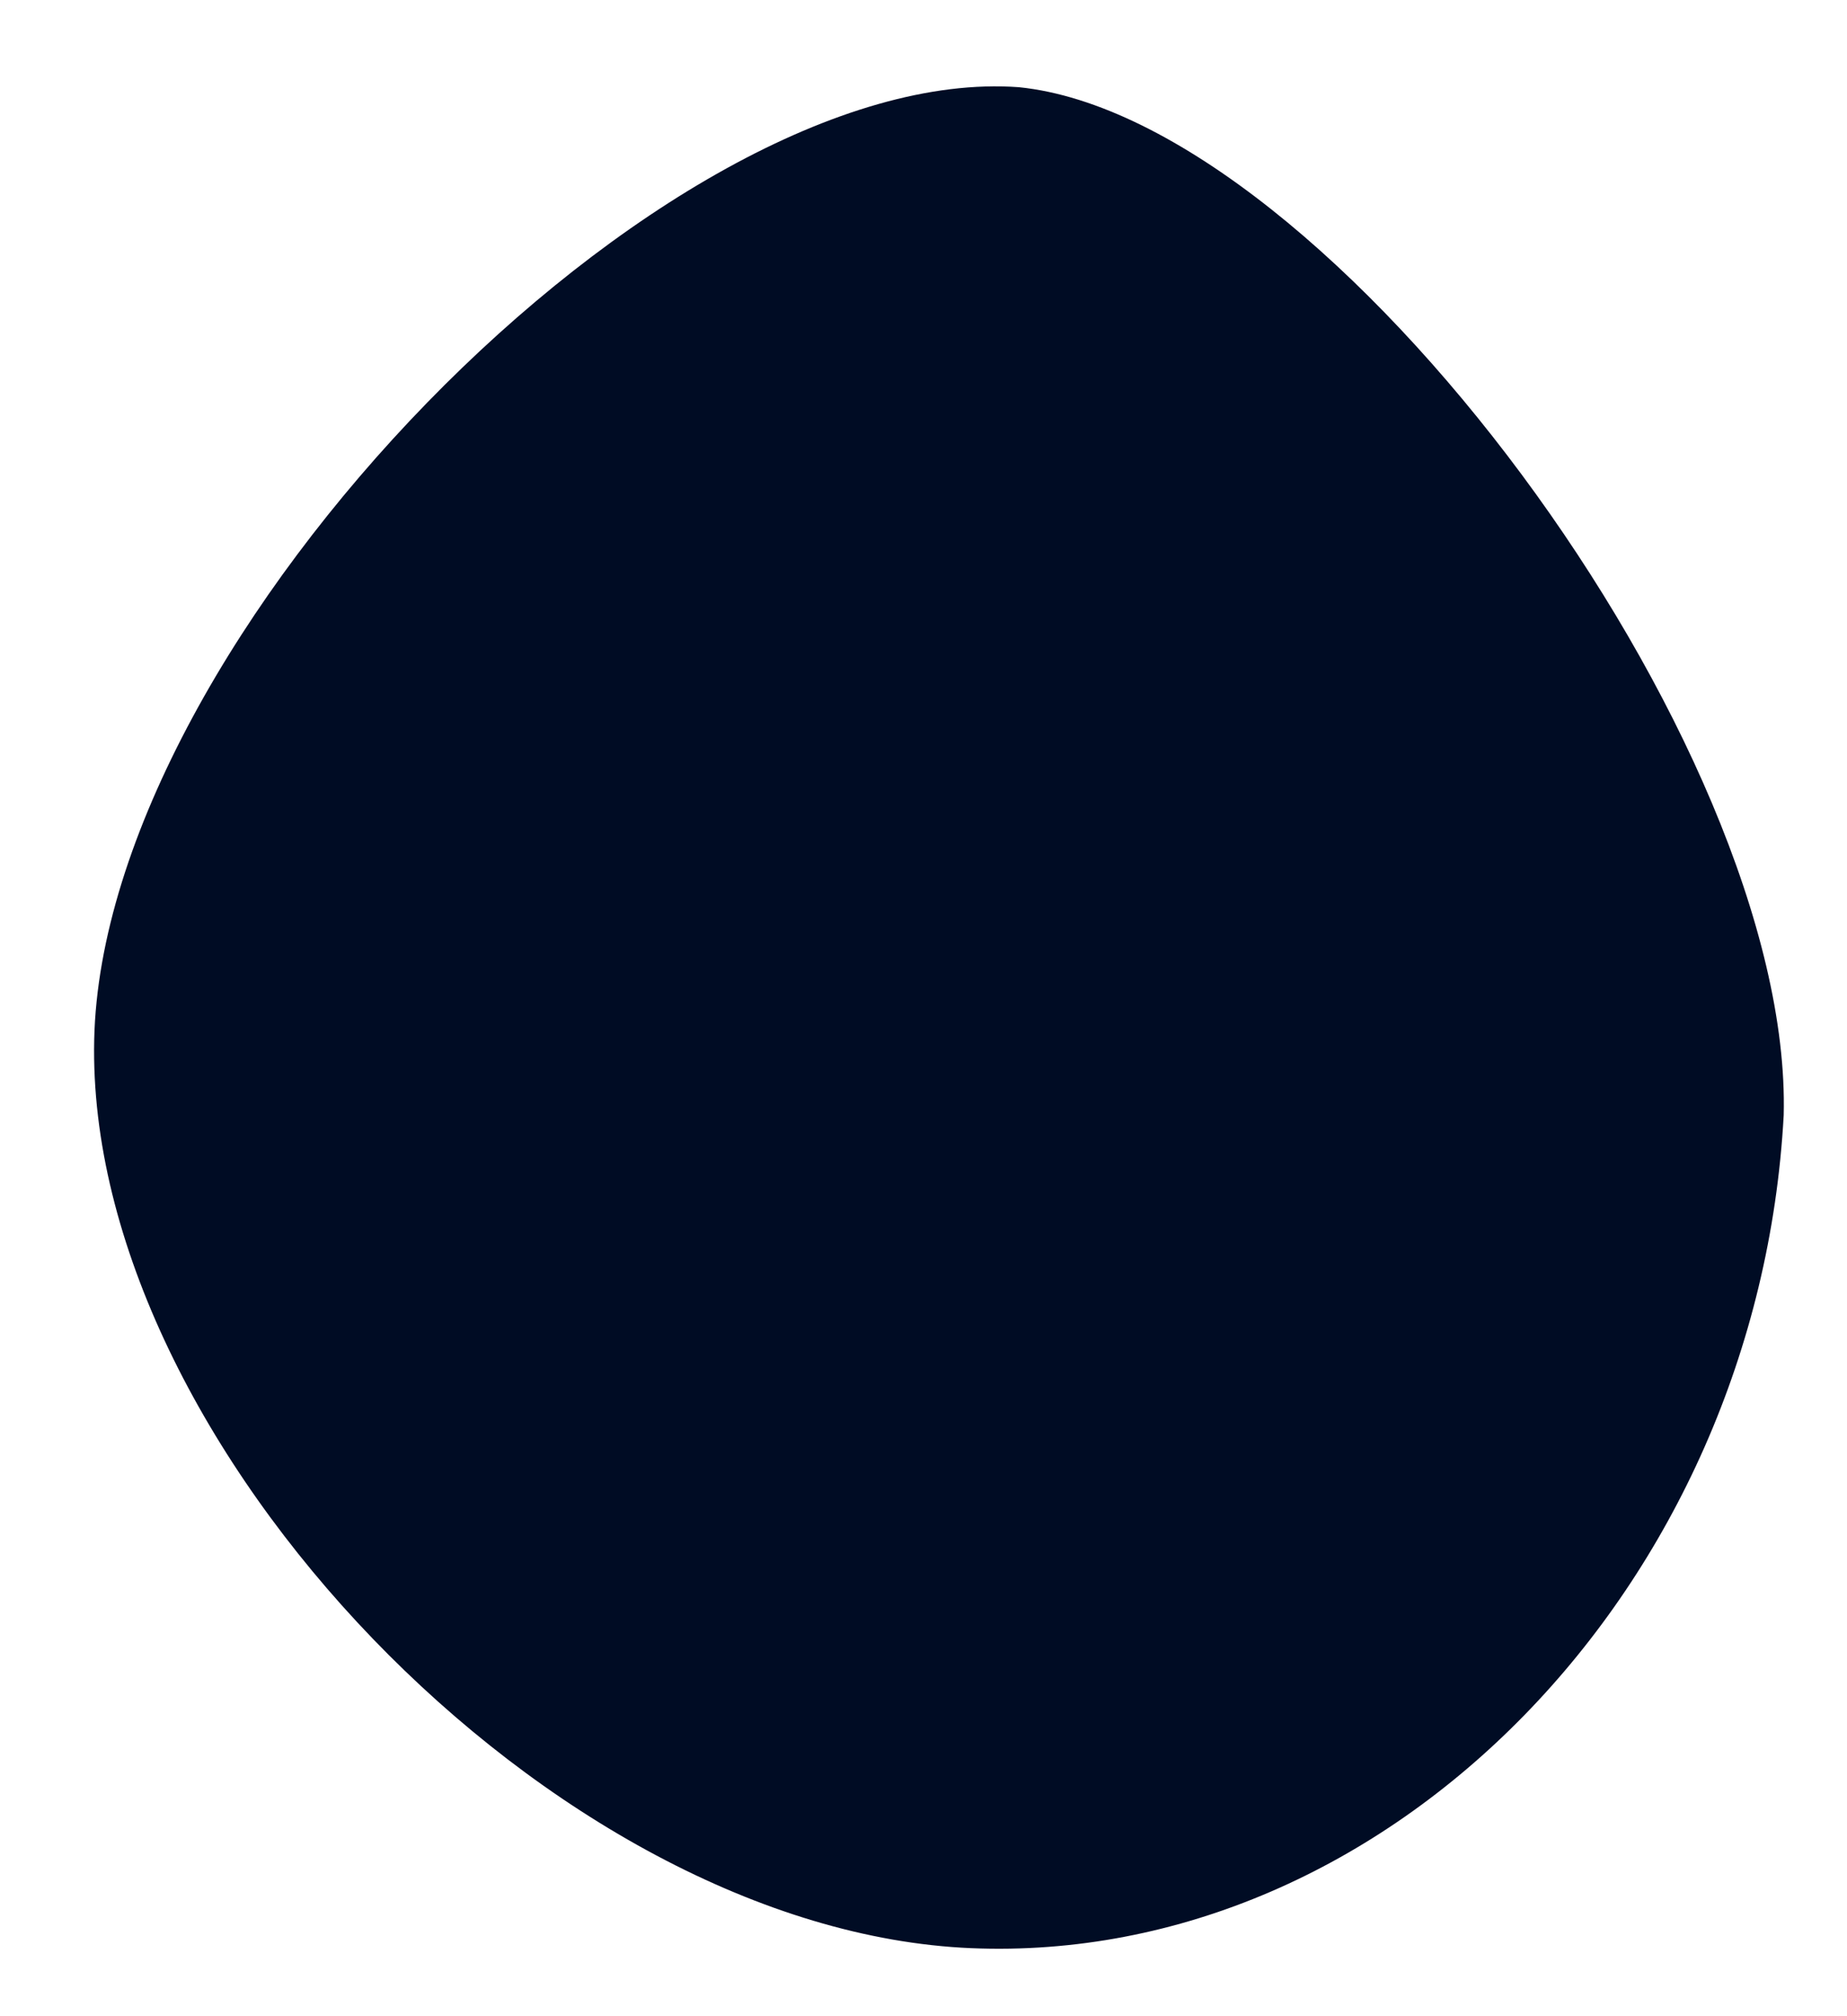 <svg width="11" height="12" viewBox="0 0 11 12" fill="none" xmlns="http://www.w3.org/2000/svg">
<path d="M10.623 6.638C10.47 9.445 8.271 11.699 5.783 11.595C3.295 11.491 0.509 8.588 0.561 6.189C0.612 3.79 3.962 0.365 6.068 0.519C7.924 0.707 10.679 4.439 10.623 6.638Z" fill="#000C24"/>
</svg>
